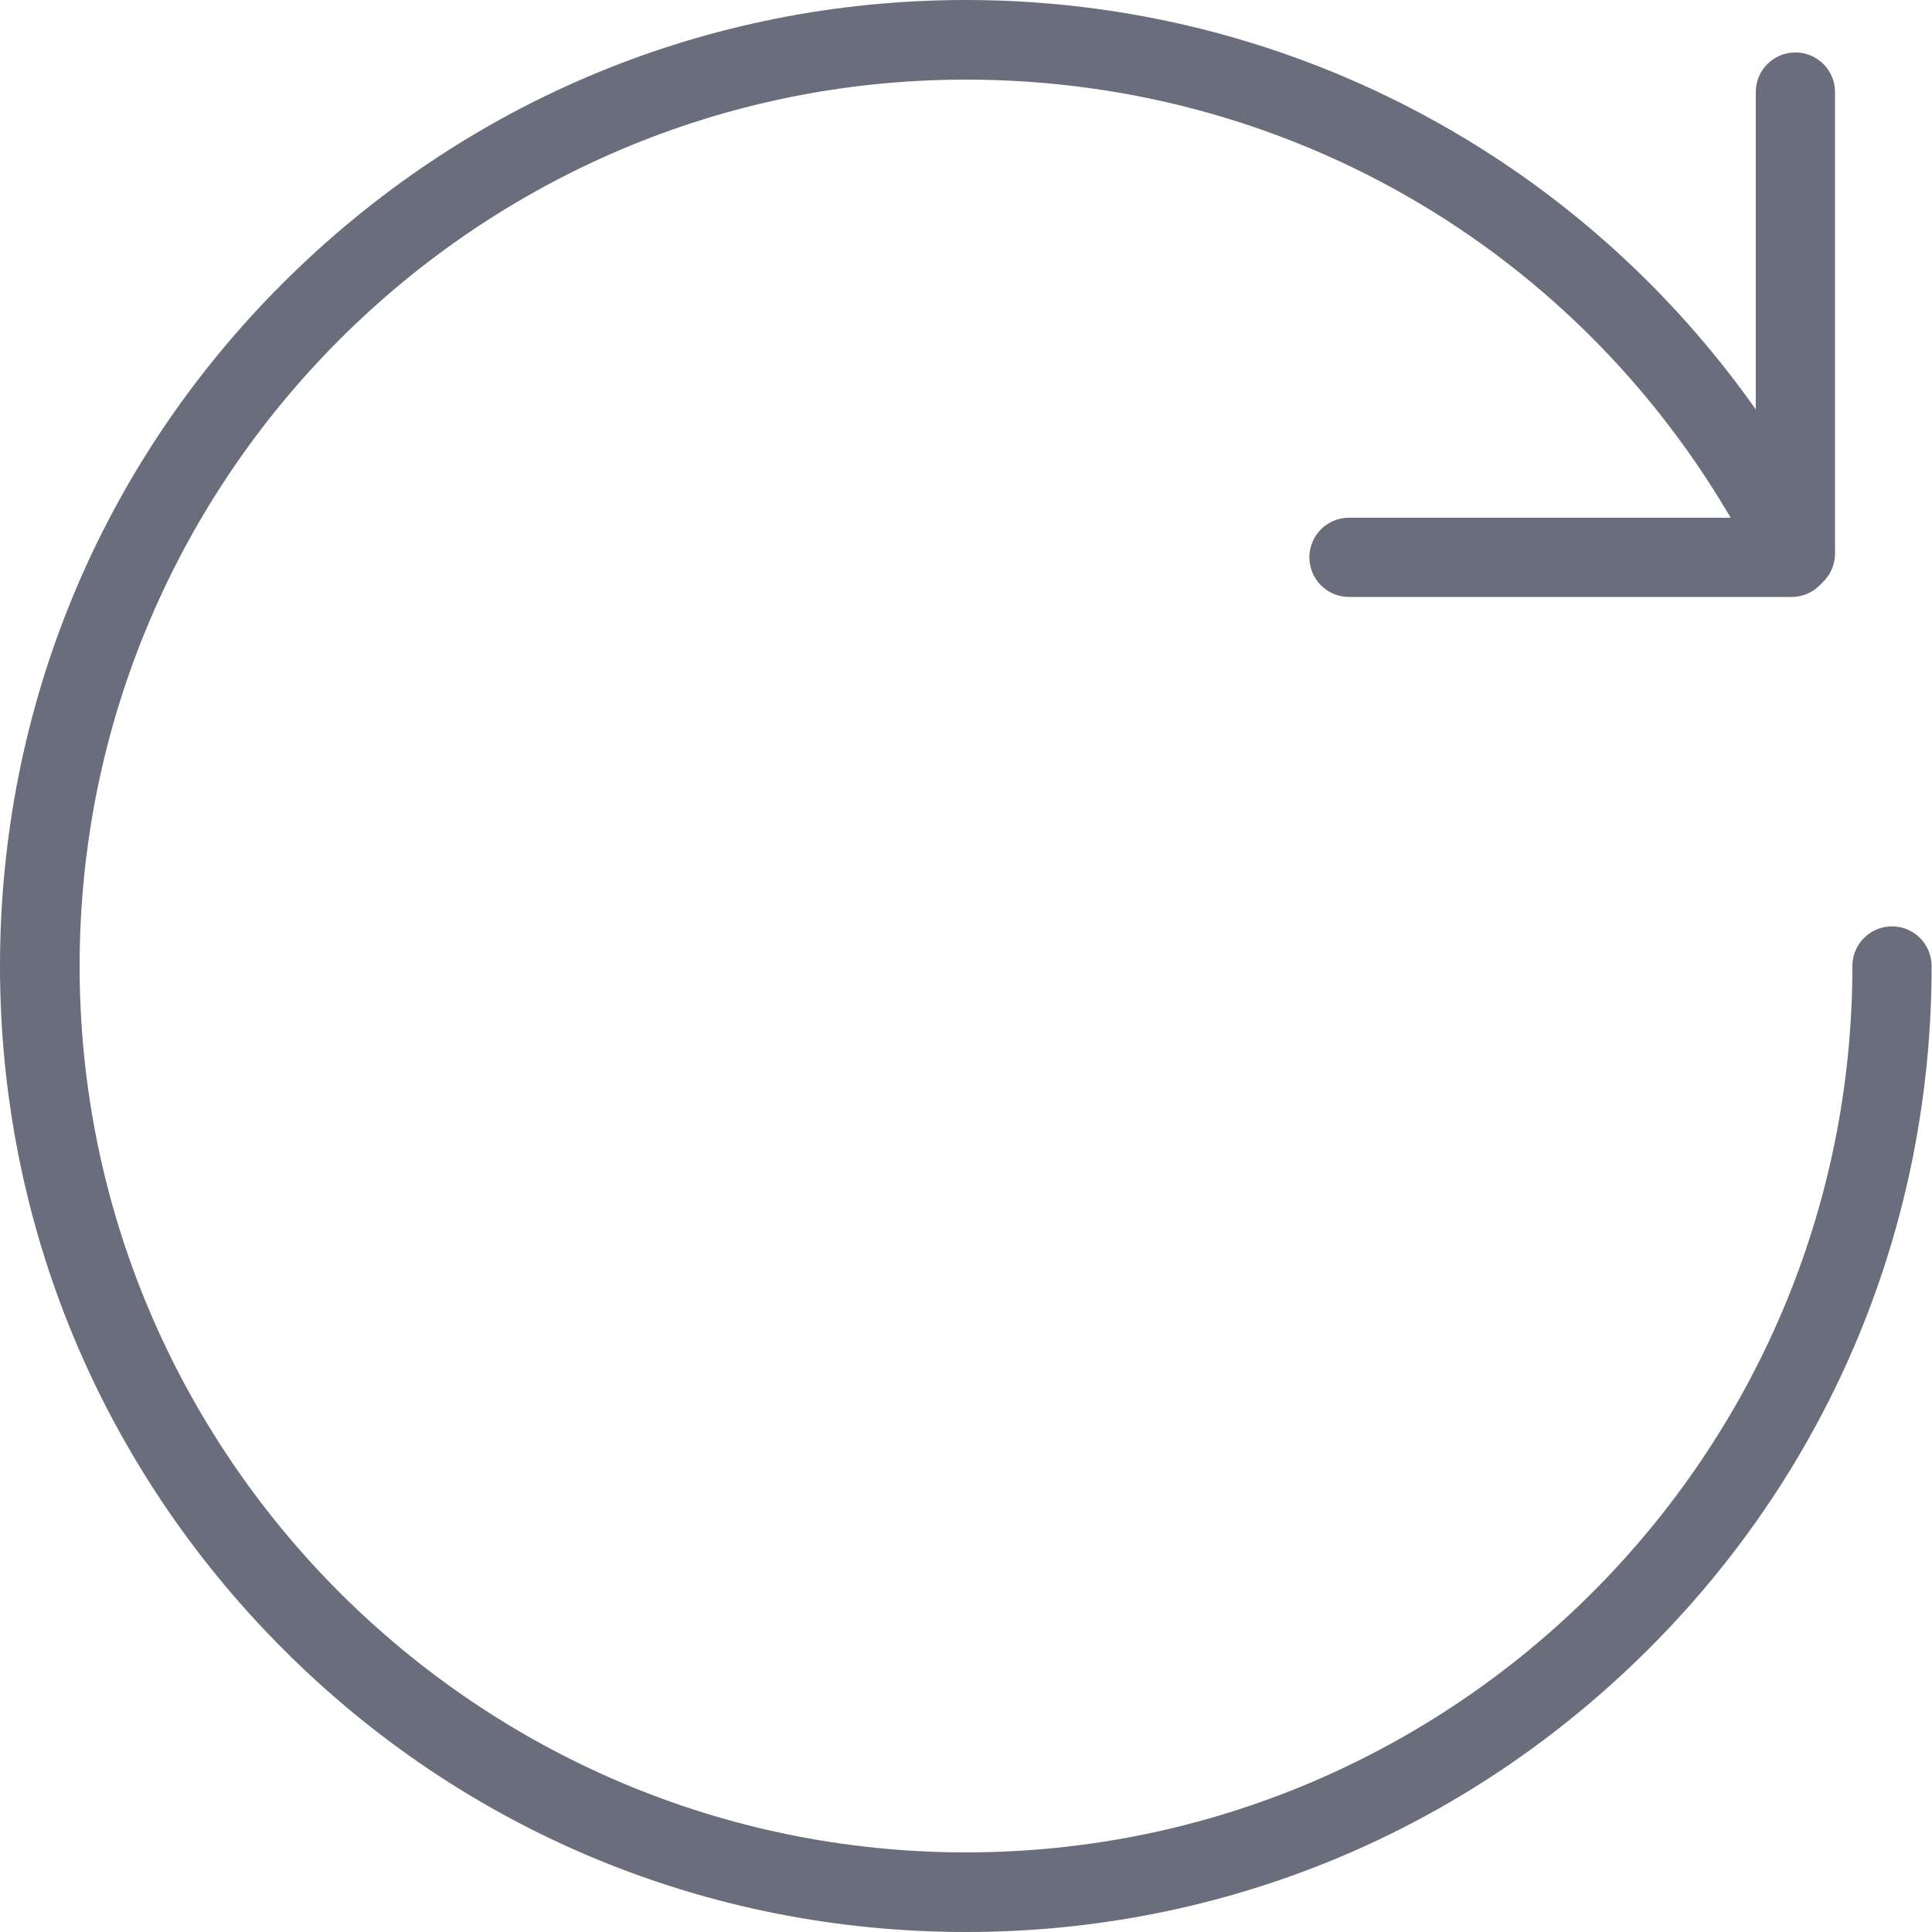 <?xml version="1.0" ?><!DOCTYPE svg  PUBLIC '-//W3C//DTD SVG 1.1//EN'  'http://www.w3.org/Graphics/SVG/1.1/DTD/svg11.dtd'><svg enable-background="new 0 0 512 512" id="Layer_1" version="1.1" viewBox="0 0 512 512" xml:space="preserve" xmlns="http://www.w3.org/2000/svg" xmlns:xlink="http://www.w3.org/1999/xlink"><g><path d="M256,512c-68.4,0-132.7-26.6-181-75S0,324.4,0,256S26.6,123.3,75,75S187.6,0,256,0   c48.5,0,95.7,13.6,136.6,39.4c28.7,18.1,53.3,41.6,72.7,69.1V24.4c0-5.8,4.7-10.5,10.5-10.5c5.8,0,10.5,4.7,10.5,10.5v122.3   c0,4.9-3.4,9.1-8.1,10.3c-4.8,1.1-9.7-1.2-11.9-5.6C426.3,71,345.7,21.1,256,21.1C126.5,21.1,21.1,126.5,21.1,256   c0,129.5,105.4,234.9,234.9,234.9c129.5,0,234.9-105.4,234.9-234.9c0-5.8,4.7-10.5,10.5-10.5c5.8,0,10.5,4.7,10.5,10.5   c0,68.4-26.6,132.7-75,181S324.4,512,256,512z" fill="#6A6E7C"/><path d="M474.8,158.2H357.5c-5.8,0-10.5-4.7-10.5-10.5s4.7-10.5,10.5-10.5h117.3c5.8,0,10.5,4.7,10.5,10.5   S480.6,158.2,474.8,158.2z" fill="#6A6E7C"/></g></svg>